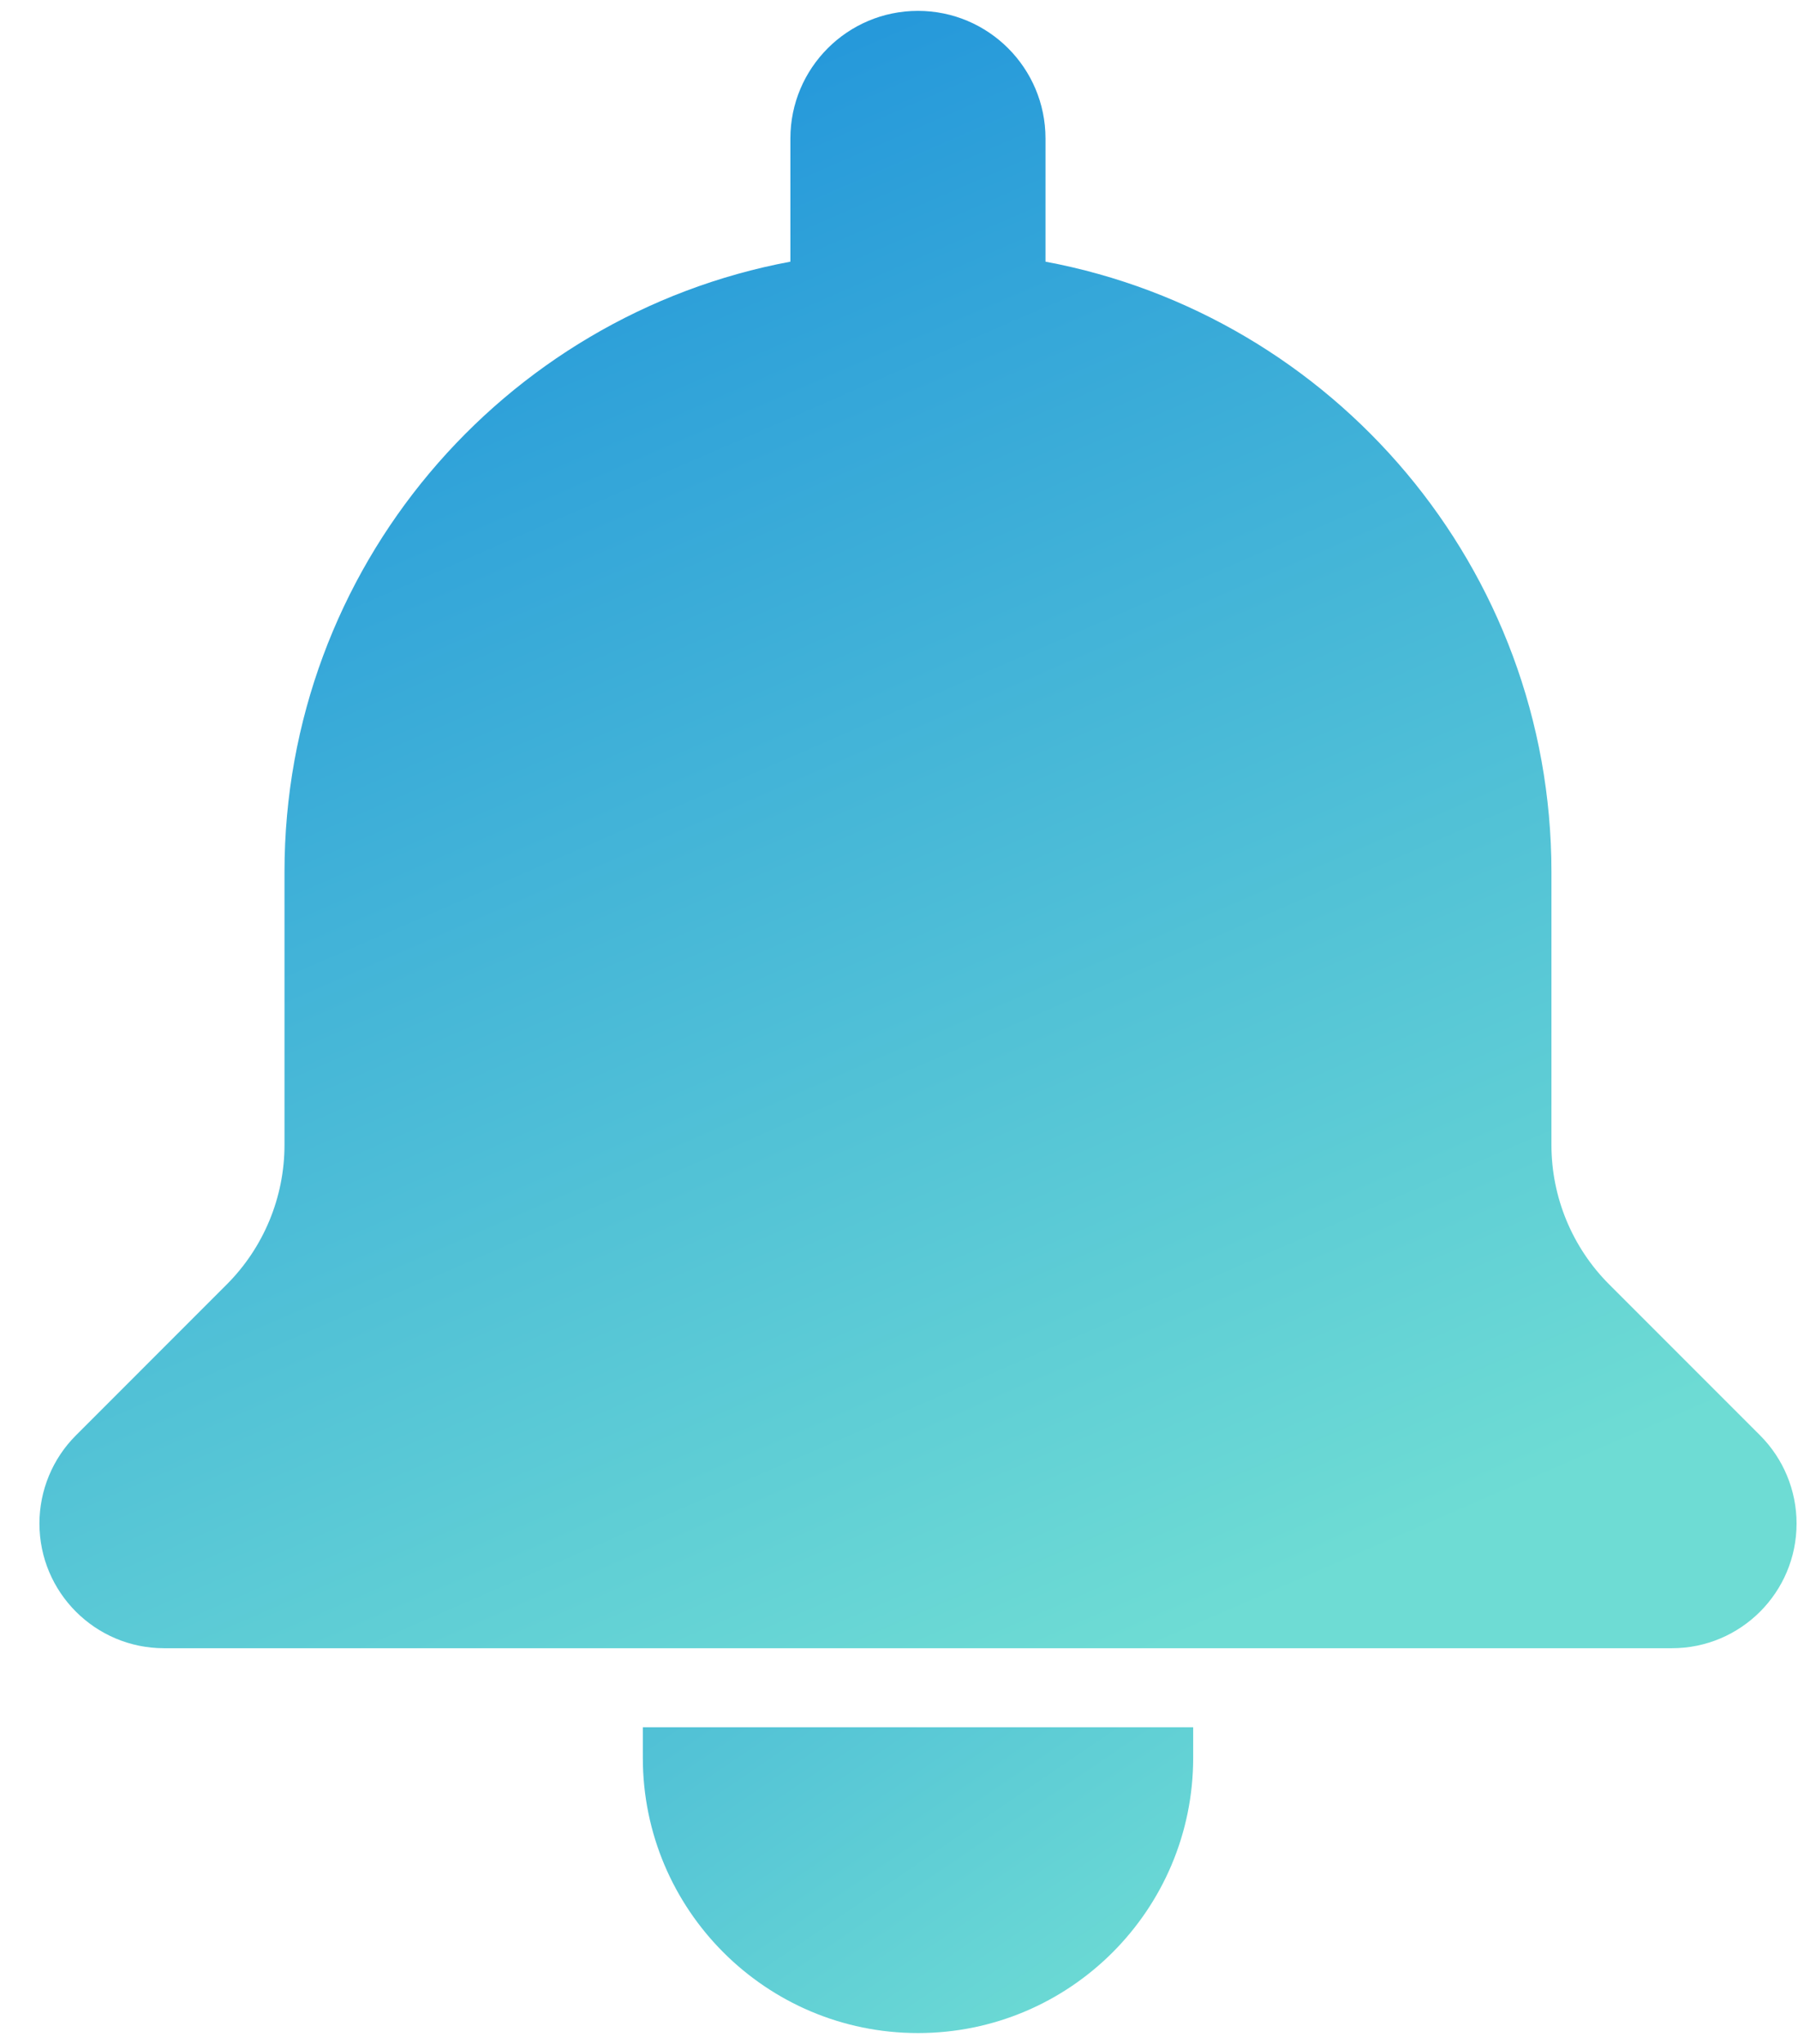<svg width="44" height="50" viewBox="0 0 44 50" fill="none" xmlns="http://www.w3.org/2000/svg">
<path d="M15.731 42.253H29.199V43C29.199 46.718 26.184 49.734 22.465 49.734C18.746 49.734 15.731 46.718 15.731 43V42.253Z" fill="url(#paint0_linear_1_1477)"/>
<path d="M43.07 35.111L39.382 31.423C38.475 30.517 37.966 29.288 37.966 28.007V21.329C37.966 13.9 32.632 7.718 25.585 6.401V3.388C25.585 1.664 24.187 0.266 22.463 0.266C20.74 0.266 19.342 1.664 19.342 3.388V6.401C12.296 7.718 6.962 13.9 6.962 21.329V28.007C6.962 29.288 6.453 30.517 5.547 31.423L1.859 35.112C1.575 35.395 1.35 35.732 1.197 36.102C1.044 36.472 0.965 36.869 0.965 37.269C0.965 38.954 2.331 40.32 4.016 40.32H40.914C42.599 40.32 43.965 38.954 43.965 37.269C43.965 36.46 43.643 35.684 43.071 35.112L43.07 35.111Z" fill="url(#paint1_linear_1_1477)"/>
<defs>
<linearGradient id="paint0_linear_1_1477" x1="-5.005" y1="34.382" x2="12.406" y2="59.974" gradientUnits="userSpaceOnUse">
<stop stop-color="#2699DA"/>
<stop offset="1" stop-color="#6EDCD4"/>
</linearGradient>
<linearGradient id="paint1_linear_1_1477" x1="22.465" y1="0.266" x2="38.093" y2="36.186" gradientUnits="userSpaceOnUse">
<stop stop-color="#2699DA"/>
<stop offset="1" stop-color="#6EDCD4"/>
</linearGradient>
</defs>
</svg>

